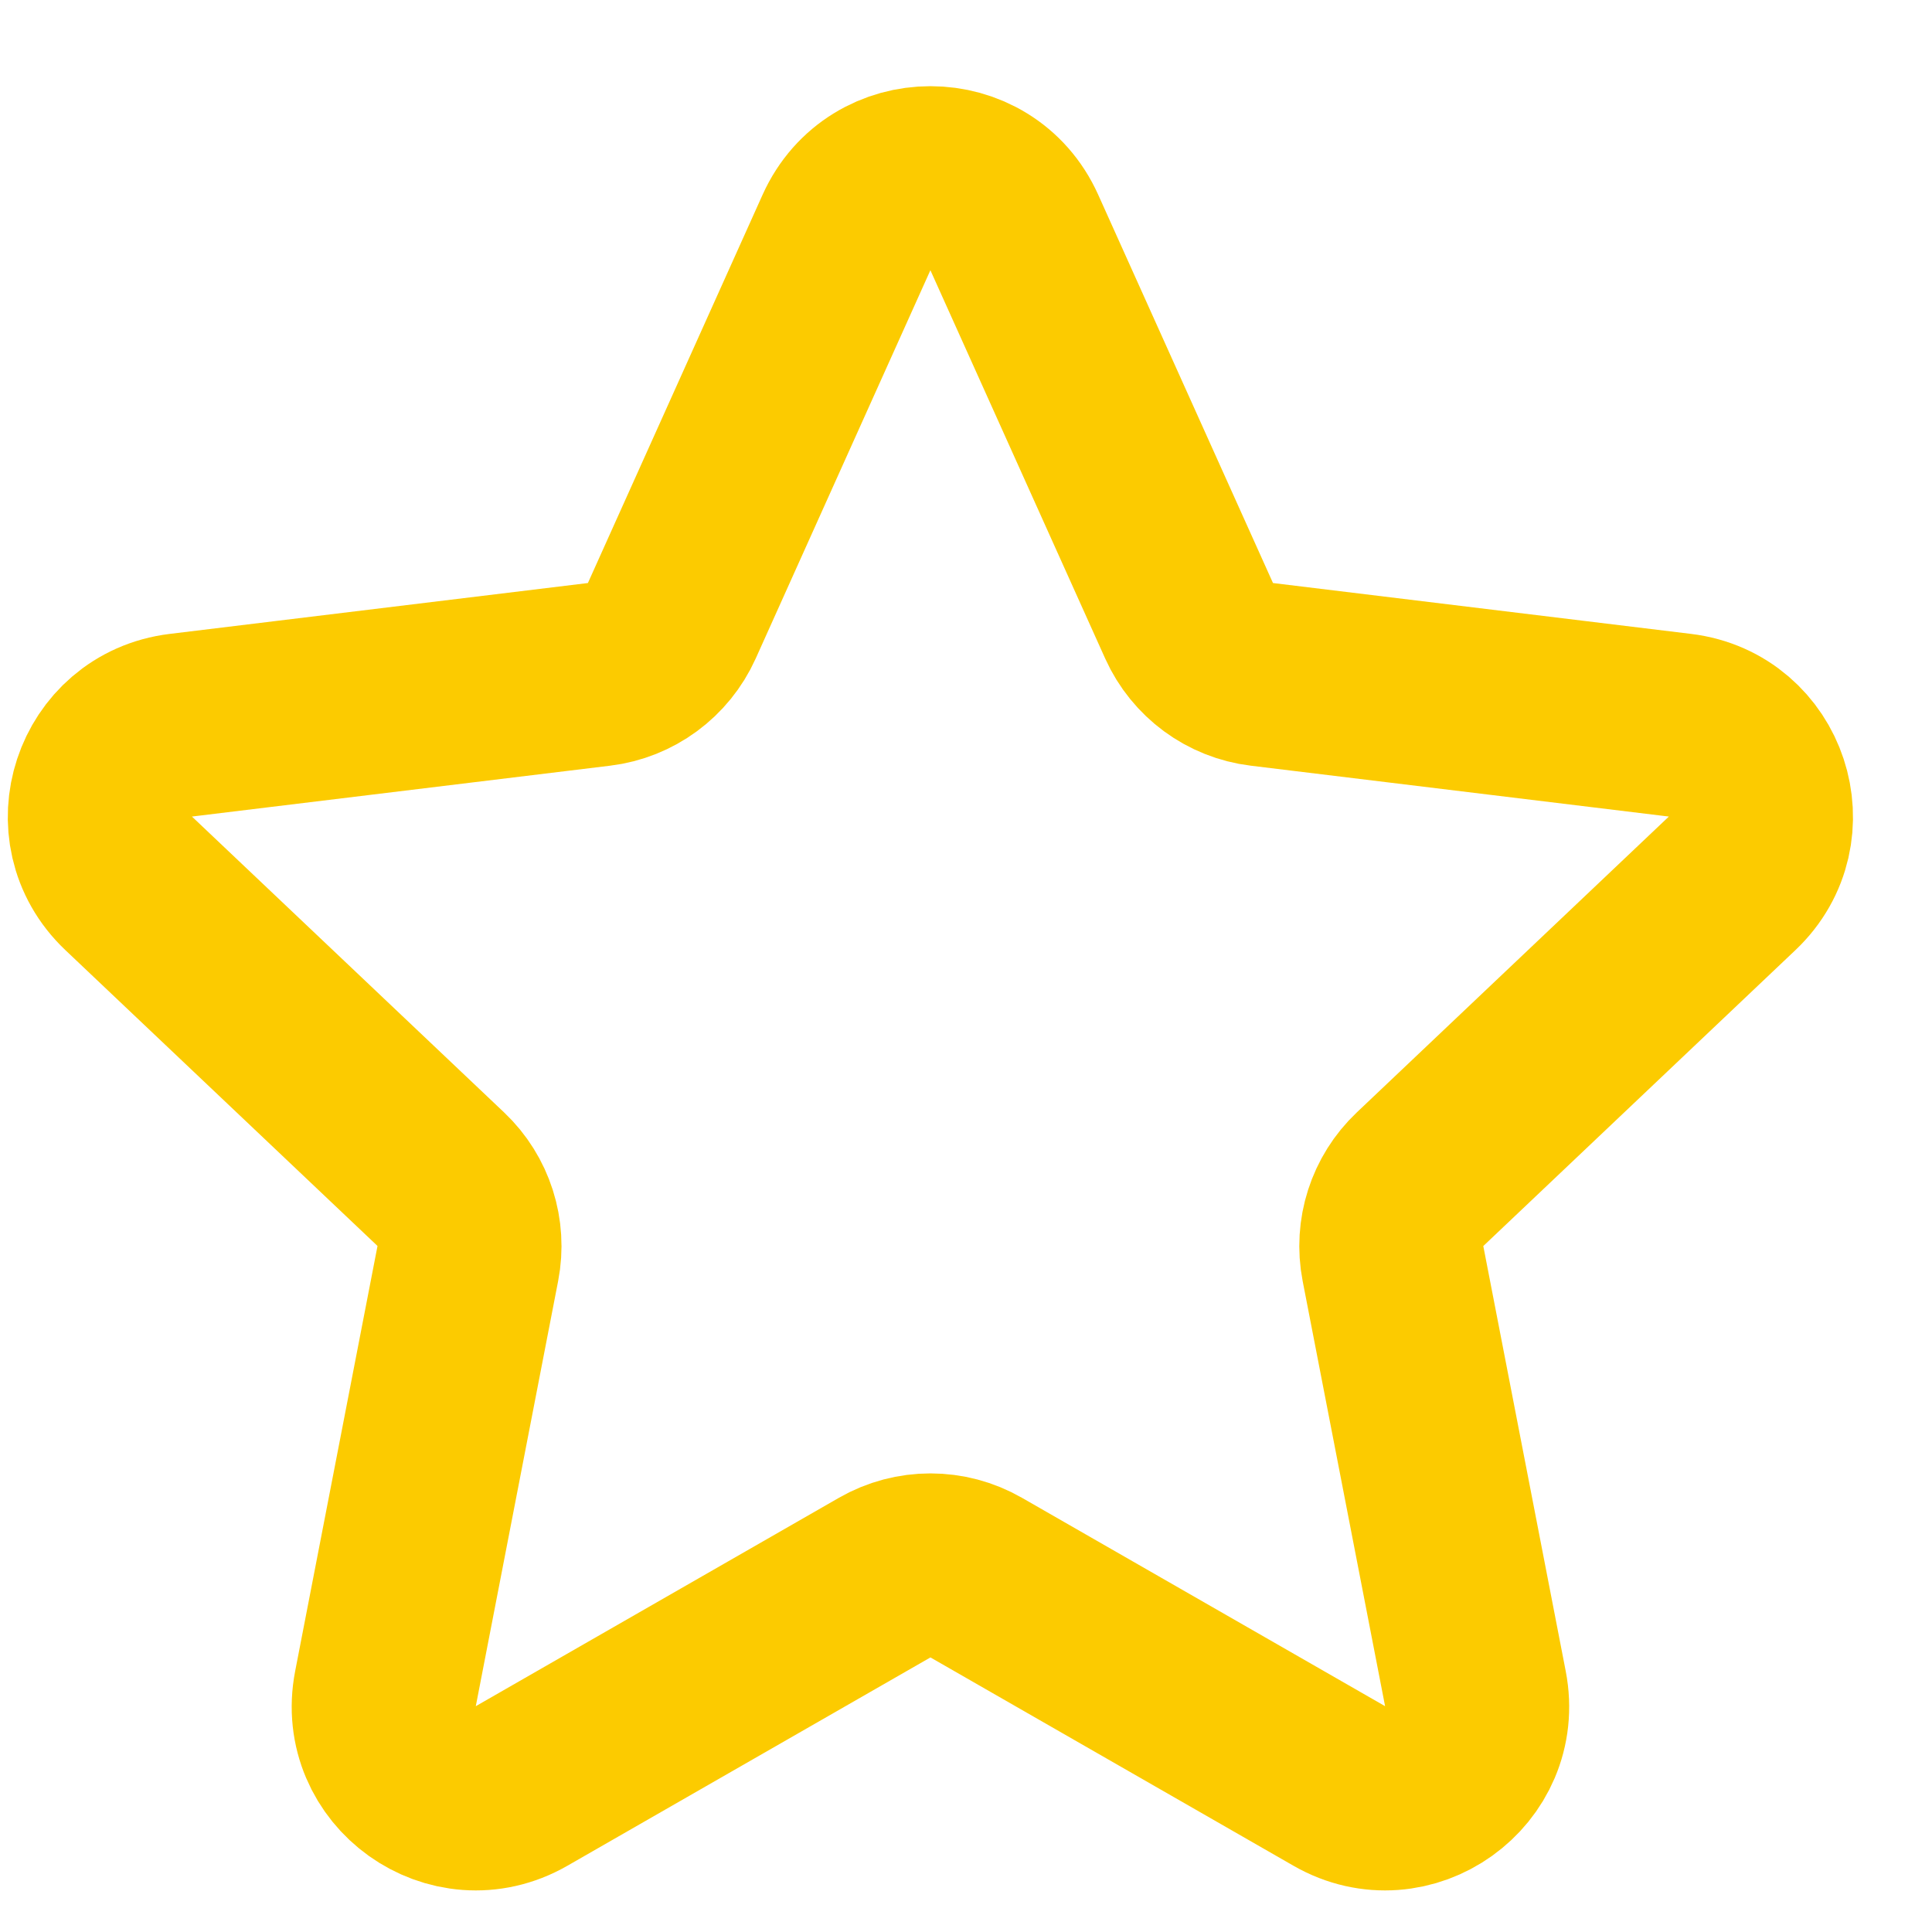 <svg width="21" height="21" viewBox="0 0 21 21" fill="none" xmlns="http://www.w3.org/2000/svg">
<path d="M9.201 2.527C9.555 1.74 10.672 1.74 11.025 2.527L12.925 6.748C13.069 7.067 13.369 7.288 13.716 7.33L18.261 7.883C19.101 7.985 19.442 9.019 18.828 9.601L15.435 12.818C15.187 13.053 15.076 13.399 15.141 13.734L16.037 18.355C16.2 19.195 15.3 19.839 14.558 19.413L10.611 17.148C10.303 16.971 9.924 16.971 9.616 17.148L5.669 19.413C4.926 19.839 4.027 19.195 4.19 18.355L5.085 13.734C5.15 13.399 5.04 13.053 4.792 12.818L1.398 9.601C0.784 9.019 1.125 7.985 1.965 7.883L6.511 7.33C6.858 7.288 7.158 7.067 7.302 6.748L9.201 2.527Z" stroke="#FCCB00" stroke-width="2" stroke-linecap="round" stroke-linejoin="round"/>
</svg>
